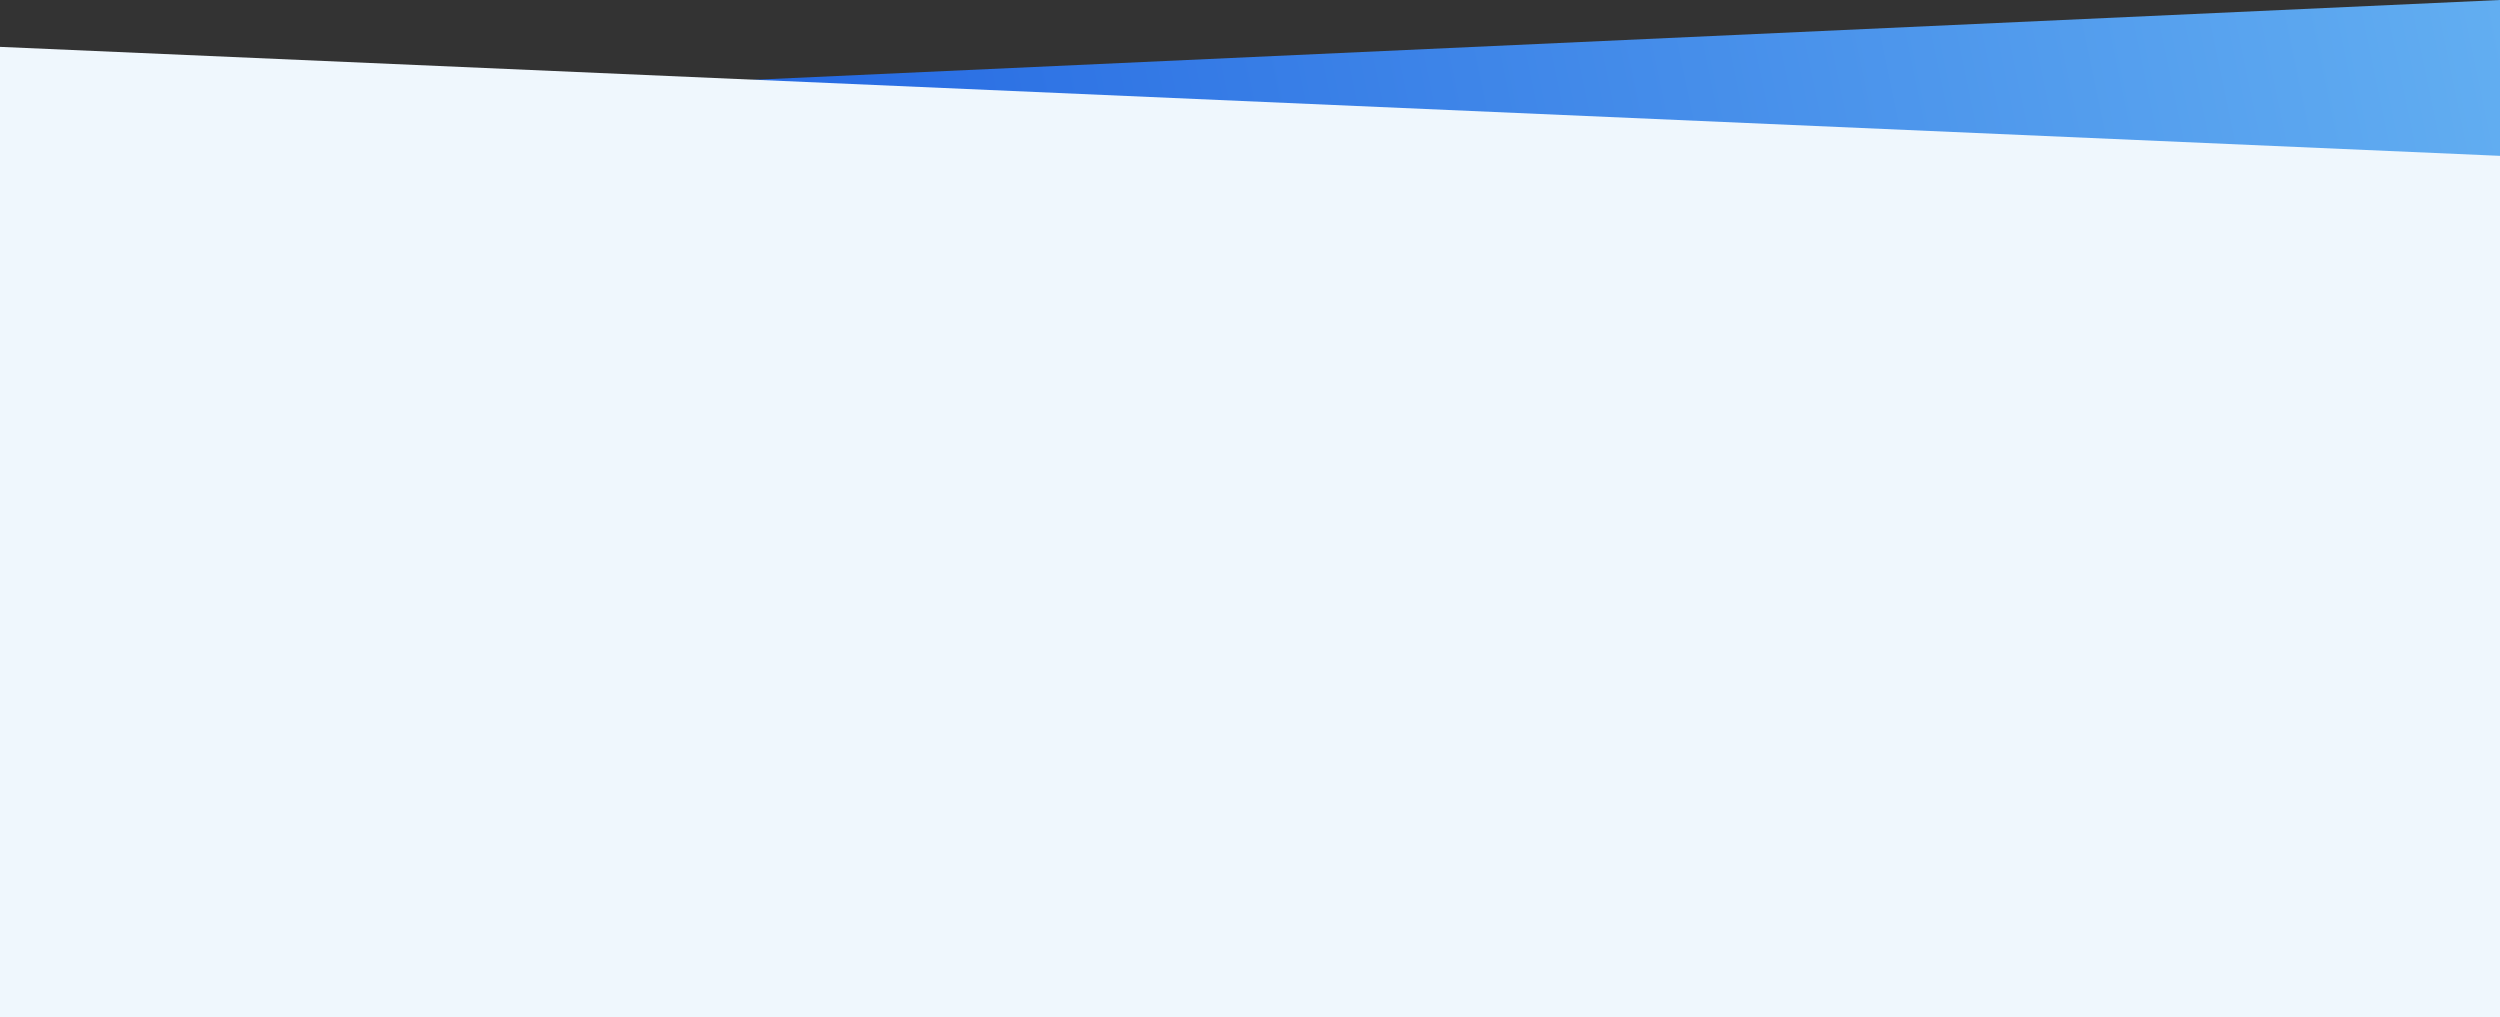 <svg width="1440" height="586" viewBox="0 0 1440 586" fill="none" xmlns="http://www.w3.org/2000/svg">
<rect x="0" y="0" width="1440" height="586" fill="#333333" stroke="none"/>
<path d="M1440 0L0 65.799V586H1440V0Z" fill="url(#paint0_linear_683_367)"/>
<path d="M0 27L1440 89.767V586H0V27Z" fill="#EFF7FD"/>
<defs>
<linearGradient id="paint0_linear_683_367" x1="1440" y1="0" x2="-57.096" y2="312.256" gradientUnits="userSpaceOnUse">
<stop stop-color="#62AEF1"/>
<stop offset="1" stop-color="#0544DA"/>
</linearGradient>
</defs>
</svg>
